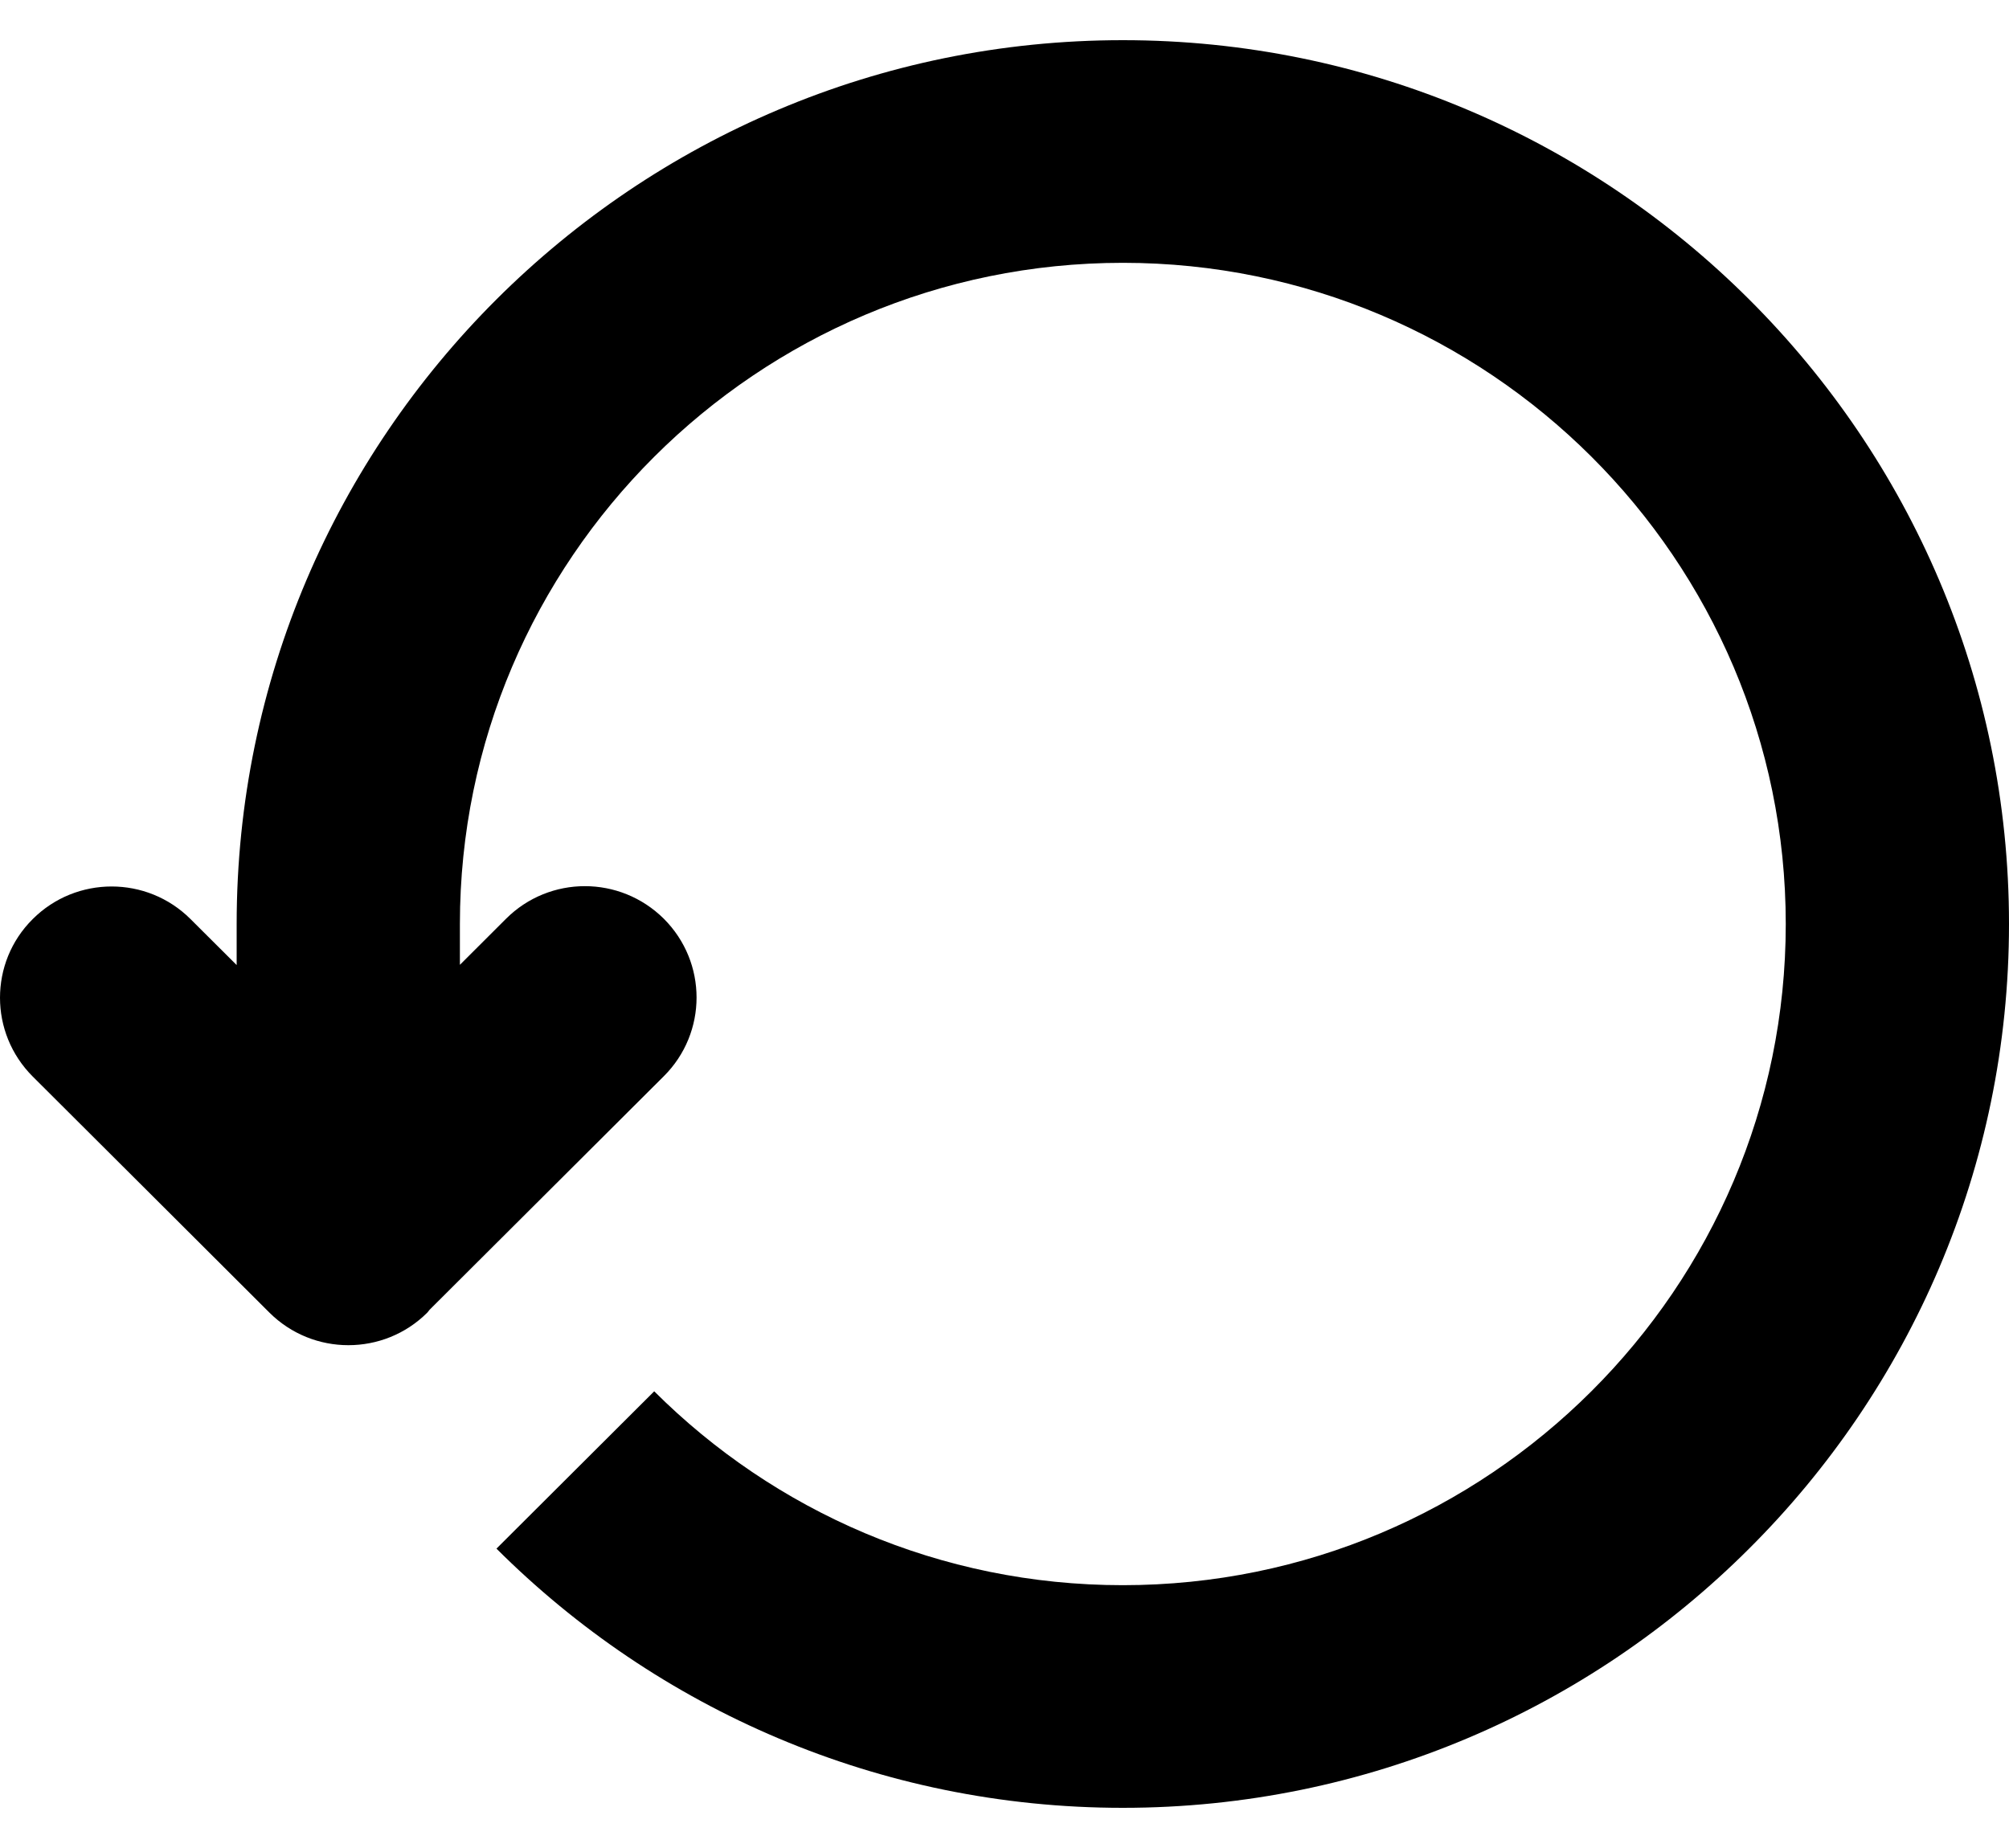 <svg width="25" height="23" viewBox="0 0 25 23" fill="none" xmlns="http://www.w3.org/2000/svg">
    <path d="M0.407 13.398L1.88 14.867L3.353 16.337C3.625 16.607 3.98 16.742 4.335 16.742C4.691 16.742 5.046 16.607 5.317 16.337C5.328 16.326 5.336 16.312 5.346 16.301L6.787 14.864L8.261 13.394C8.532 13.124 8.668 12.769 8.668 12.415C8.668 12.06 8.532 11.706 8.261 11.435C7.989 11.165 7.634 11.029 7.278 11.029C6.923 11.029 6.567 11.165 6.297 11.435L5.723 12.008L5.723 11.5C5.723 10.366 5.954 9.284 6.372 8.3C6.79 7.316 7.395 6.429 8.142 5.684C8.889 4.939 9.778 4.336 10.764 3.919C11.751 3.502 12.835 3.271 13.973 3.271C15.11 3.271 16.194 3.502 17.181 3.919C18.168 4.336 19.057 4.939 19.804 5.684C20.551 6.429 21.155 7.316 21.573 8.3C21.991 9.284 22.222 10.366 22.222 11.5C22.222 12.635 21.991 13.716 21.573 14.7C21.155 15.685 20.55 16.571 19.803 17.316C19.056 18.061 18.167 18.665 17.18 19.082C16.194 19.499 15.109 19.729 13.972 19.729C12.835 19.729 11.751 19.499 10.764 19.082C9.777 18.665 8.888 18.061 8.141 17.316L6.178 19.274C7.177 20.271 8.365 21.077 9.684 21.634C11.003 22.192 12.452 22.5 13.972 22.5C15.492 22.5 16.941 22.192 18.261 21.634C19.58 21.077 20.768 20.271 21.766 19.274C22.765 18.279 23.573 17.093 24.132 15.778C24.691 14.462 25 13.017 25 11.5C25 9.984 24.691 8.538 24.132 7.223C23.573 5.907 22.765 4.722 21.766 3.726C20.768 2.73 19.579 1.923 18.261 1.366C16.942 0.808 15.492 0.5 13.972 0.5C12.452 0.5 11.003 0.808 9.684 1.366C8.365 1.923 7.177 2.73 6.178 3.726C5.18 4.722 4.371 5.907 3.812 7.223C3.254 8.538 2.945 9.984 2.945 11.5L2.945 12.011L2.371 11.439C2.1 11.168 1.744 11.033 1.389 11.033C1.034 11.033 0.678 11.168 0.407 11.439C0.135 11.709 -9.94956e-07 12.063 -1.02594e-06 12.418C-1.05692e-06 12.772 0.136 13.127 0.407 13.398Z" fill="black"/>
</svg>
